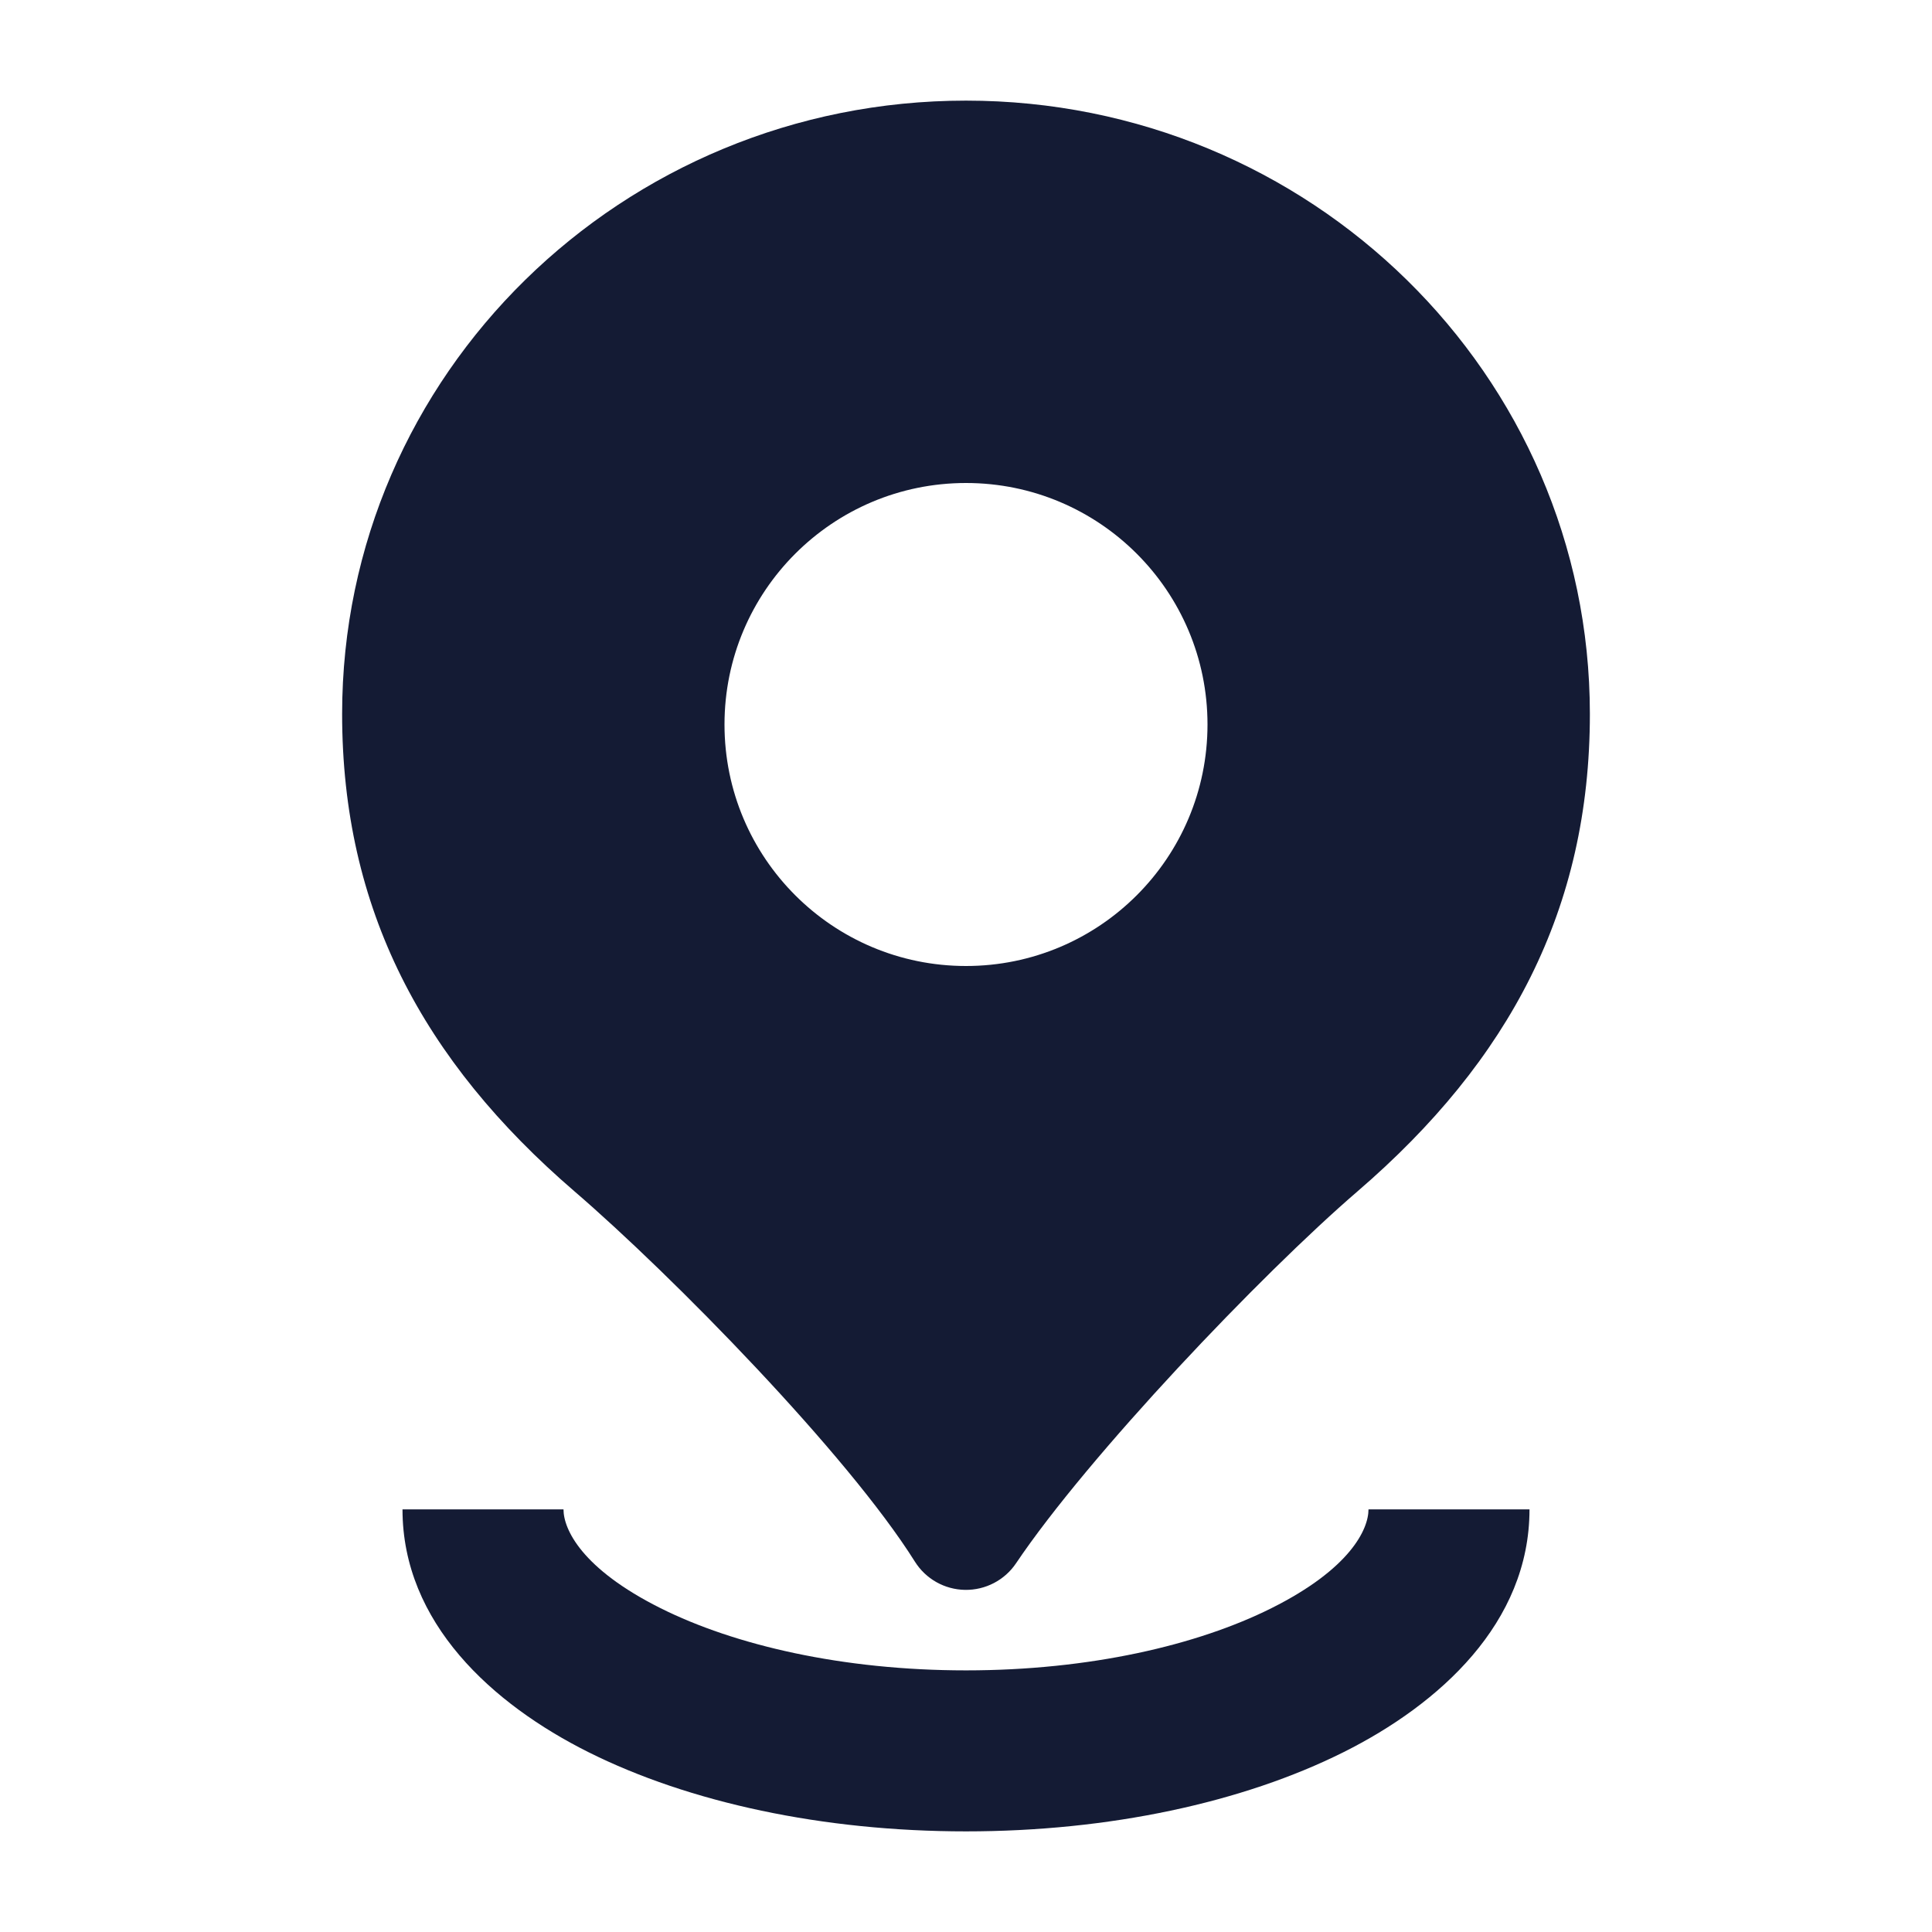 <svg width="24" height="24" viewBox="0 0 24 24" fill="none" xmlns="http://www.w3.org/2000/svg">
<path fill-rule="evenodd" clip-rule="evenodd" d="M12 1.25C7.733 1.25 4.25 4.648 4.25 8.869C4.25 11.289 5.247 13.173 7.136 14.799C8.351 15.845 10.528 18.065 11.365 19.399C11.5 19.614 11.734 19.746 11.988 19.75C12.242 19.754 12.481 19.629 12.622 19.419C13.516 18.09 15.663 15.833 16.864 14.799C18.753 13.173 19.75 11.289 19.75 8.869C19.75 4.648 16.267 1.25 12 1.25ZM15 9C15 10.657 13.657 12 12 12C10.343 12 9 10.657 9 9C9 7.343 10.343 6 12 6C13.657 6 15 7.343 15 9Z" fill="#141B34"/>
<path fill-rule="evenodd" clip-rule="evenodd" d="M8.205 19.977C9.124 20.437 10.465 20.75 12 20.75C13.535 20.75 14.876 20.437 15.795 19.977C16.775 19.487 17 18.996 17 18.75H19C19 20.161 17.882 21.17 16.69 21.766C15.438 22.392 13.778 22.75 12 22.75C10.222 22.75 8.562 22.392 7.31 21.766C6.118 21.17 5 20.161 5 18.75H7C7 18.996 7.225 19.487 8.205 19.977Z" fill="#141B34"/>
</svg>
